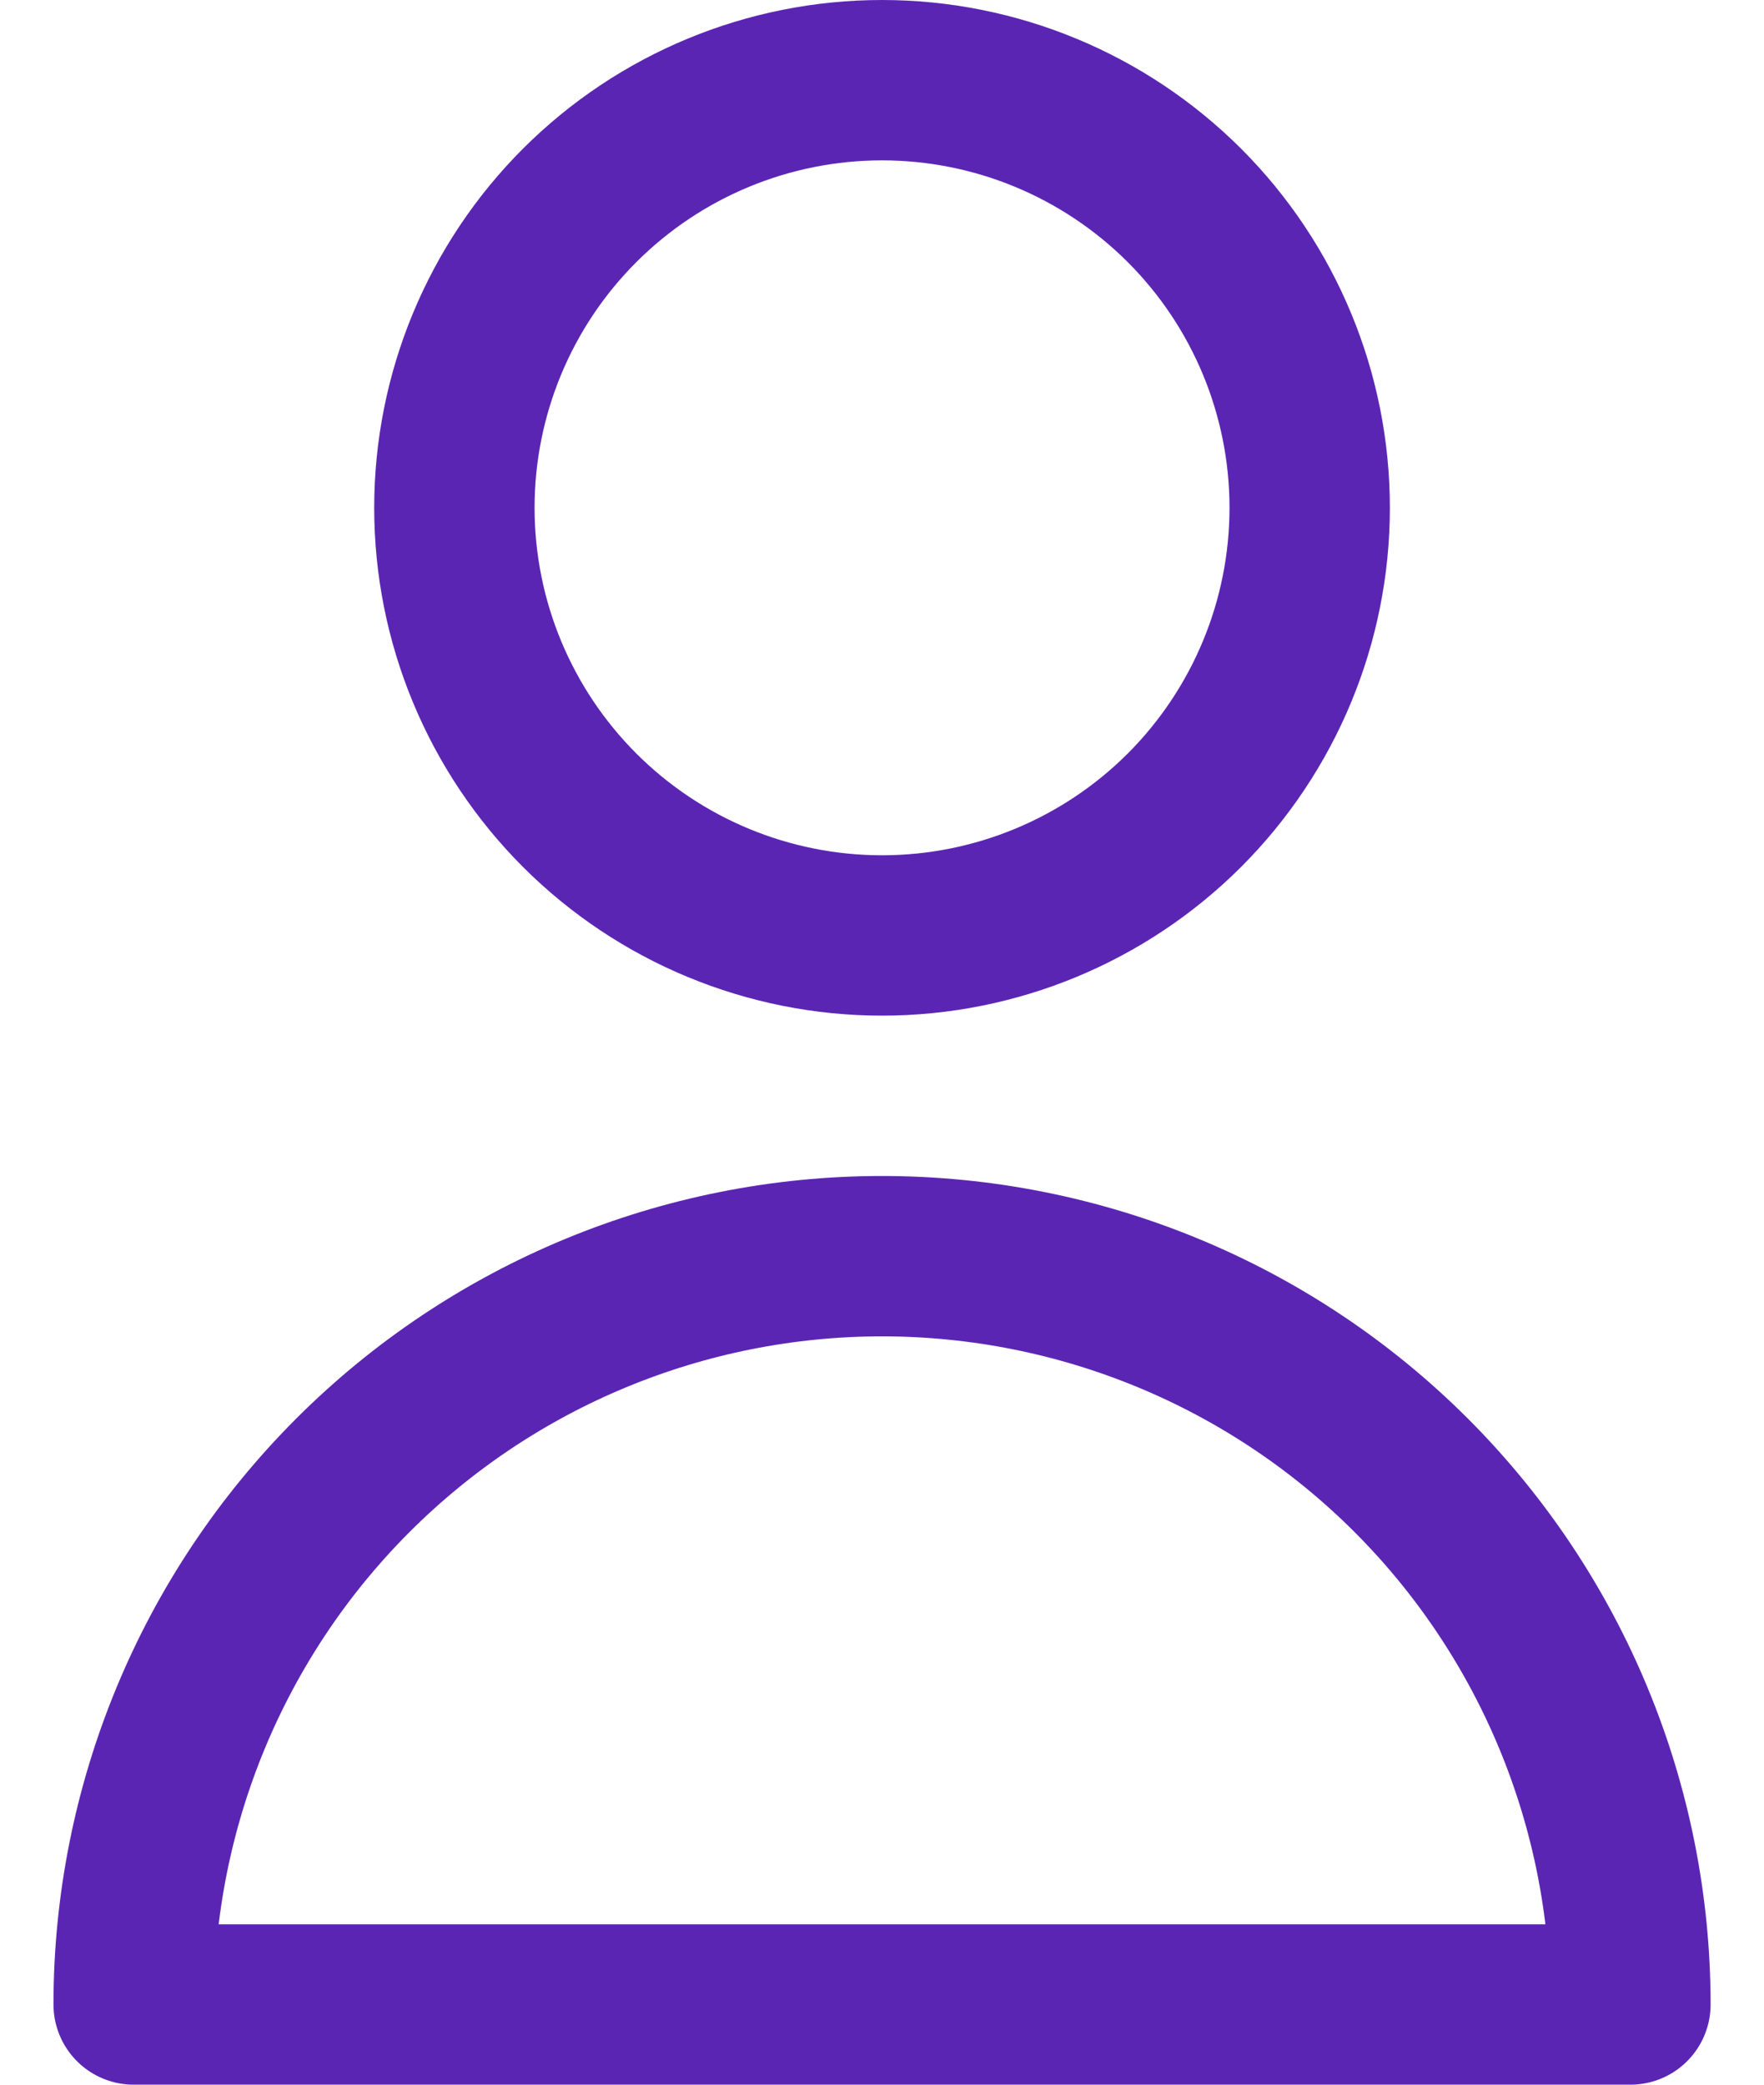<svg width="22" height="26" viewBox="0 0 22 26" fill="none" xmlns="http://www.w3.org/2000/svg">
<path d="M16.334 6.333C16.334 7.748 15.772 9.104 14.772 10.105C13.771 11.105 12.415 11.667 11 11.667C9.586 11.667 8.229 11.105 7.229 10.105C6.229 9.104 5.667 7.748 5.667 6.333C5.667 4.919 6.229 3.562 7.229 2.562C8.229 1.562 9.586 1 11 1C12.415 1 13.771 1.562 14.772 2.562C15.772 3.562 16.334 4.919 16.334 6.333V6.333ZM11 15.667C8.525 15.667 6.151 16.65 4.401 18.4C2.65 20.151 1.667 22.525 1.667 25H20.334C20.334 22.525 19.35 20.151 17.6 18.4C15.85 16.65 13.476 15.667 11 15.667V15.667Z" stroke="#5B25B4" stroke-width="2" stroke-linecap="round" stroke-linejoin="round"/>
</svg>
